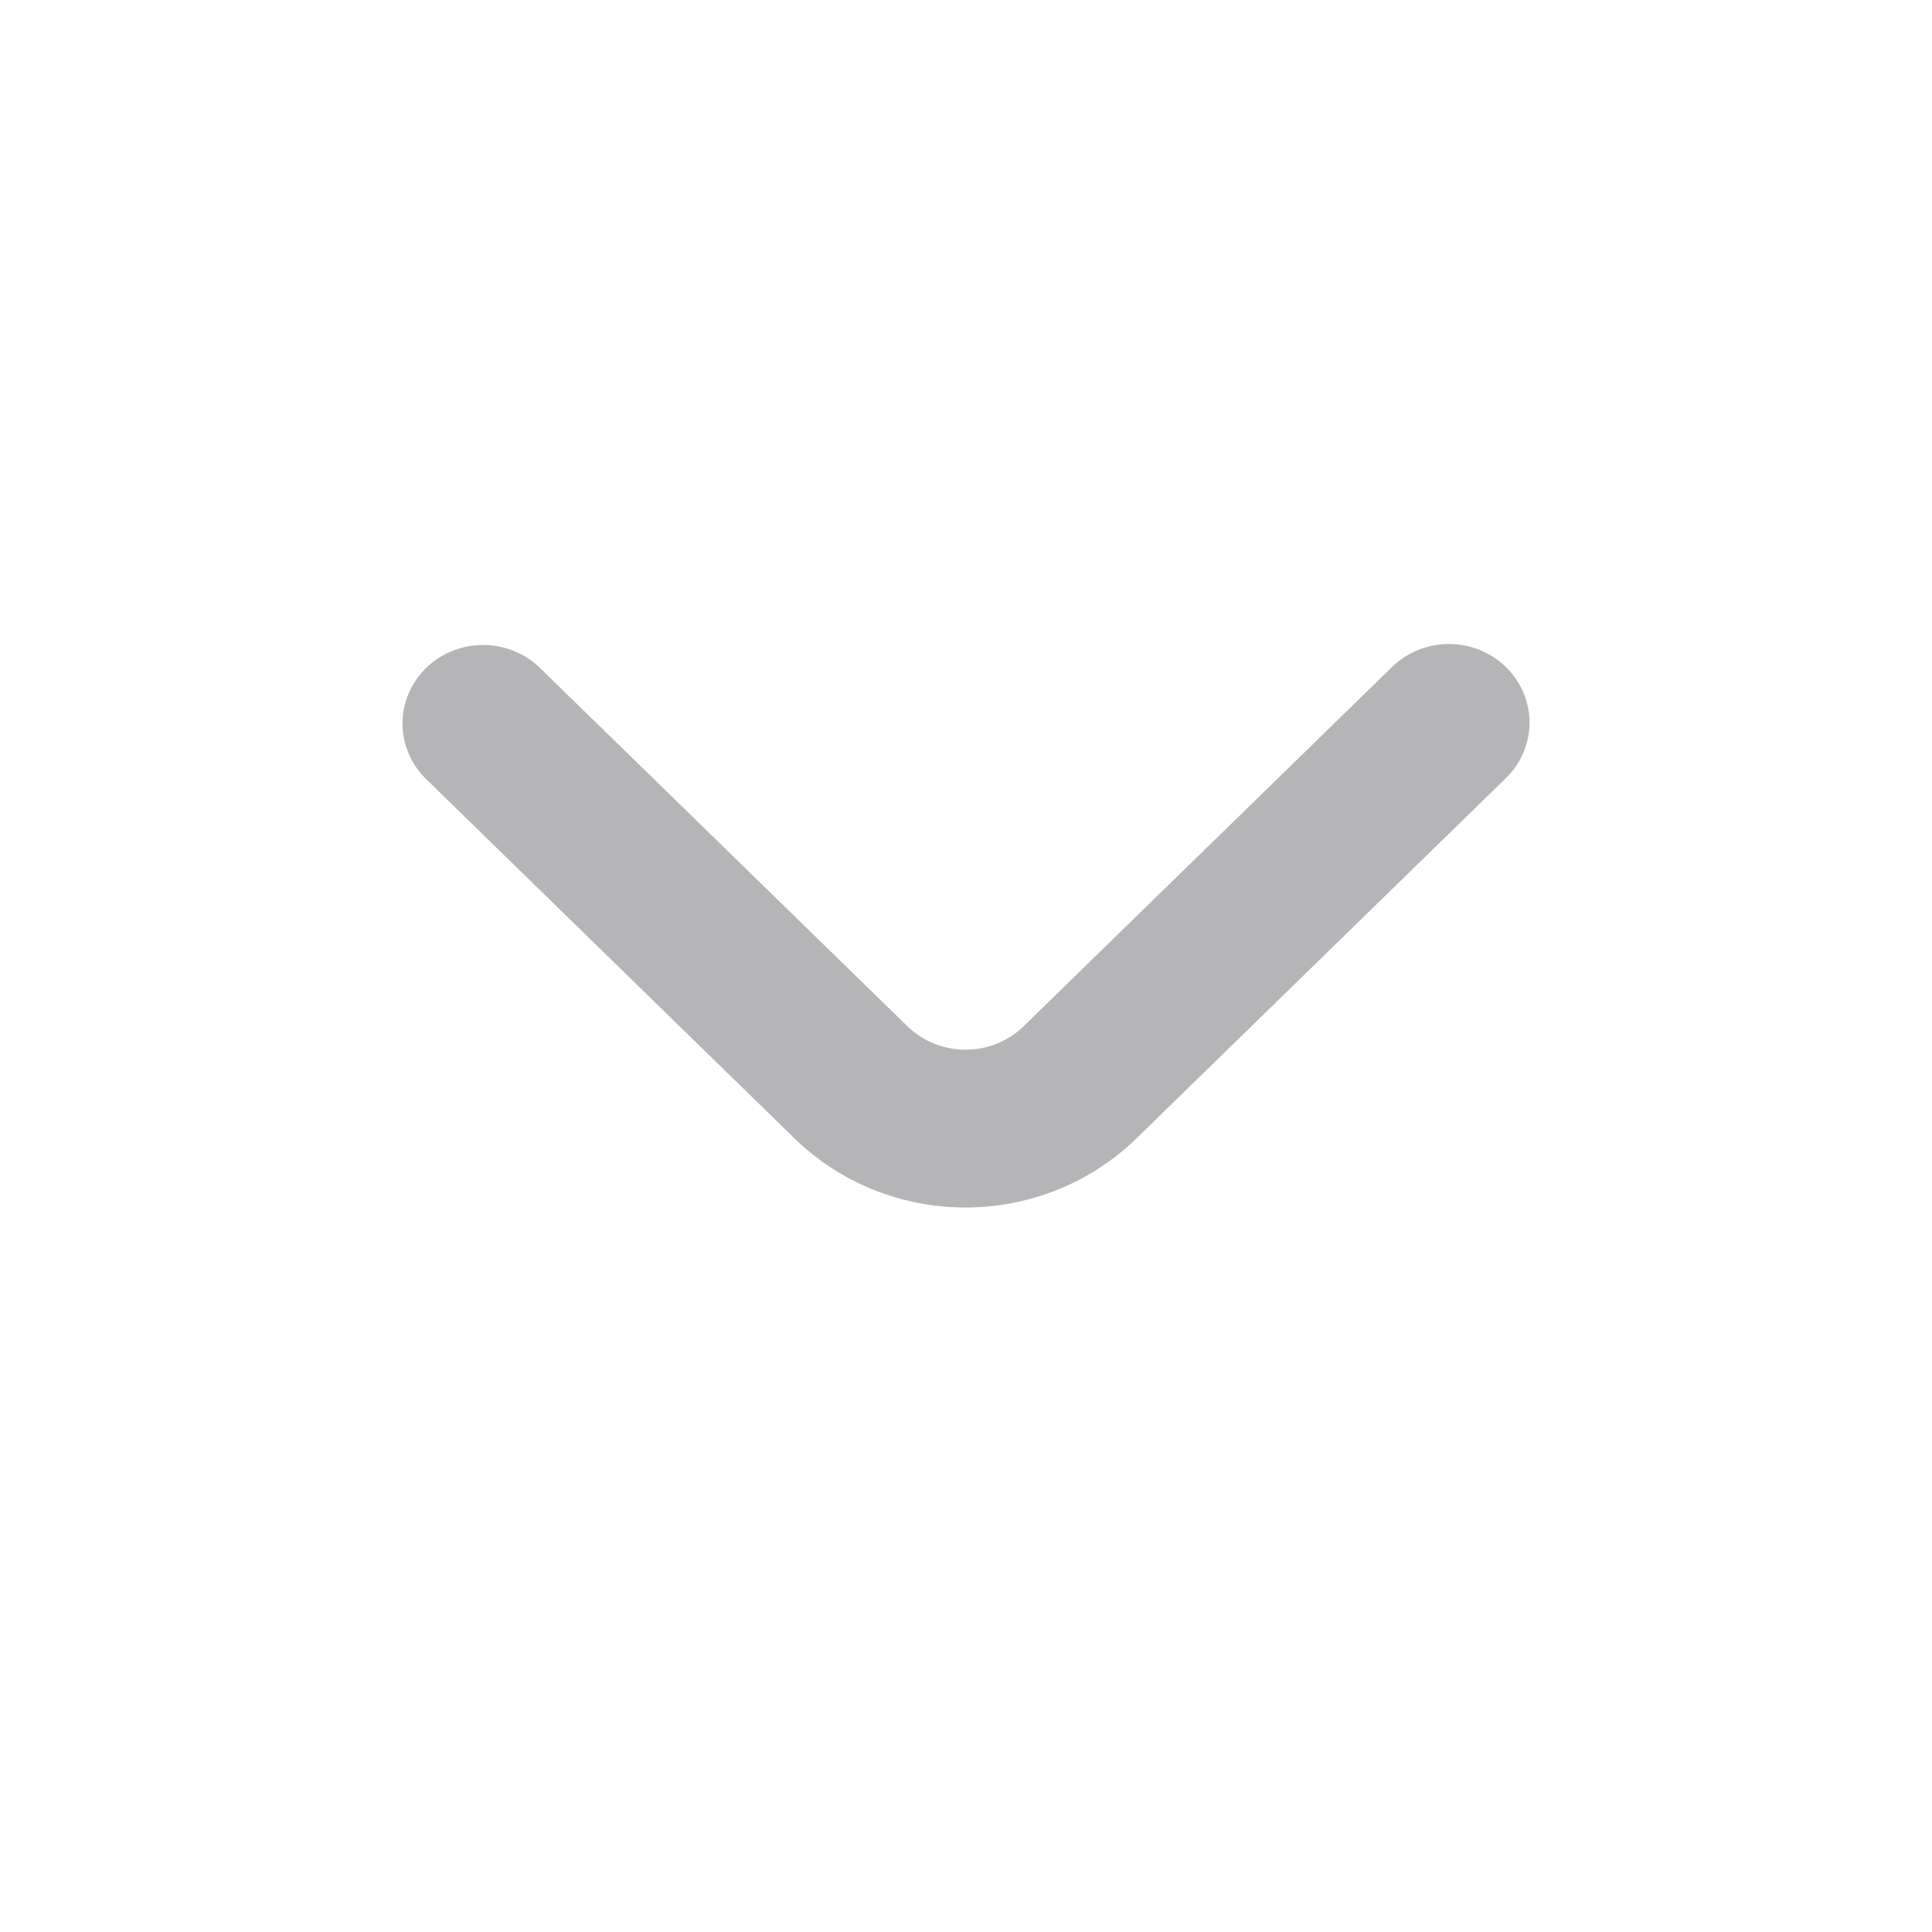 <svg width="24" height="24" viewBox="0 0 24 24" fill="none" xmlns="http://www.w3.org/2000/svg">
<rect x="0" y="0" width="24" height="24" fill="#808080" stroke="none"/>
<rect width="24" height="24" fill="transparent"/>
<path d="M-3320 -1896C-3320 -1897.1 -3319.1 -1898 -3318 -1898H10241C10242.1 -1898 10243 -1897.1 10243 -1896V5489C10243 5490.1 10242.1 5491 10241 5491H-3318C-3319.1 5491 -3320 5490.1 -3320 5489V-1896Z" fill="transparent"/>
<path d="M-3318 -1897H10241V-1899H-3318V-1897ZM10242 -1896V5489H10244V-1896H10242ZM10241 5490H-3318V5492H10241V5490ZM-3319 5489V-1896H-3321V5489H-3319ZM-3318 5490C-3318.55 5490 -3319 5489.55 -3319 5489H-3321C-3321 5490.66 -3319.66 5492 -3318 5492V5490ZM10242 5489C10242 5489.55 10241.6 5490 10241 5490V5492C10242.7 5492 10244 5490.66 10244 5489H10242ZM10241 -1897C10241.6 -1897 10242 -1896.55 10242 -1896H10244C10244 -1897.66 10242.7 -1899 10241 -1899V-1897ZM-3318 -1899C-3319.66 -1899 -3321 -1897.66 -3321 -1896H-3319C-3319 -1896.55 -3318.55 -1897 -3318 -1897V-1899Z" fill="white" fill-opacity="0.1"/>
<g clip-path="url(#clip0_15_442)">
<rect width="1440" height="900" transform="translate(-865 -474)" fill="white"/>
<path d="M18.707 8.286C18.519 8.103 18.265 8 17.999 8C17.734 8 17.479 8.103 17.292 8.286L12.702 12.762C12.511 12.94 12.258 13.04 11.994 13.04C11.73 13.04 11.477 12.94 11.286 12.762L6.696 8.286C6.507 8.108 6.255 8.01 5.992 8.012C5.73 8.014 5.479 8.117 5.293 8.298C5.108 8.479 5.002 8.723 5 8.979C4.998 9.235 5.099 9.482 5.281 9.666L9.87 14.142C10.149 14.414 10.48 14.63 10.844 14.777C11.209 14.924 11.599 15 11.993 15C12.388 15 12.778 14.924 13.143 14.777C13.507 14.63 13.838 14.414 14.117 14.142L18.707 9.666C18.895 9.483 19 9.235 19 8.976C19 8.717 18.895 8.469 18.707 8.286Z" fill="#B5B5B7"/>
</g>
<path d="M452.264 -49.337C439.384 -50.347 425.114 -47.415 412.411 -45.208C394.002 -42.01 375.499 -40.392 357.028 -37.656C288.014 -27.433 220.047 -22.814 150.465 -29.234C94.008 -34.443 42.054 -43.593 -10.333 -65.924C-26.528 -72.827 -42.94 -79.167 -59.084 -86.205C-63.069 -87.942 -65.901 -90.115 -70.189 -90.996C-71.772 -91.321 -80.011 -93.554 -79.252 -92.402C-77.411 -89.608 -75.416 -86.333 -72.06 -85.222C-65.733 -83.127 -73.95 -84.567 -77.037 -88.754C-86.298 -101.314 -67.315 -94.511 -60.188 -93.047" stroke="#1A1B22" stroke-width="3" stroke-linecap="round"/>
<defs>
<clipPath id="clip0_15_442">
<rect width="1440" height="900" fill="white" transform="translate(-865 -474)"/>
</clipPath>
</defs>
</svg>
